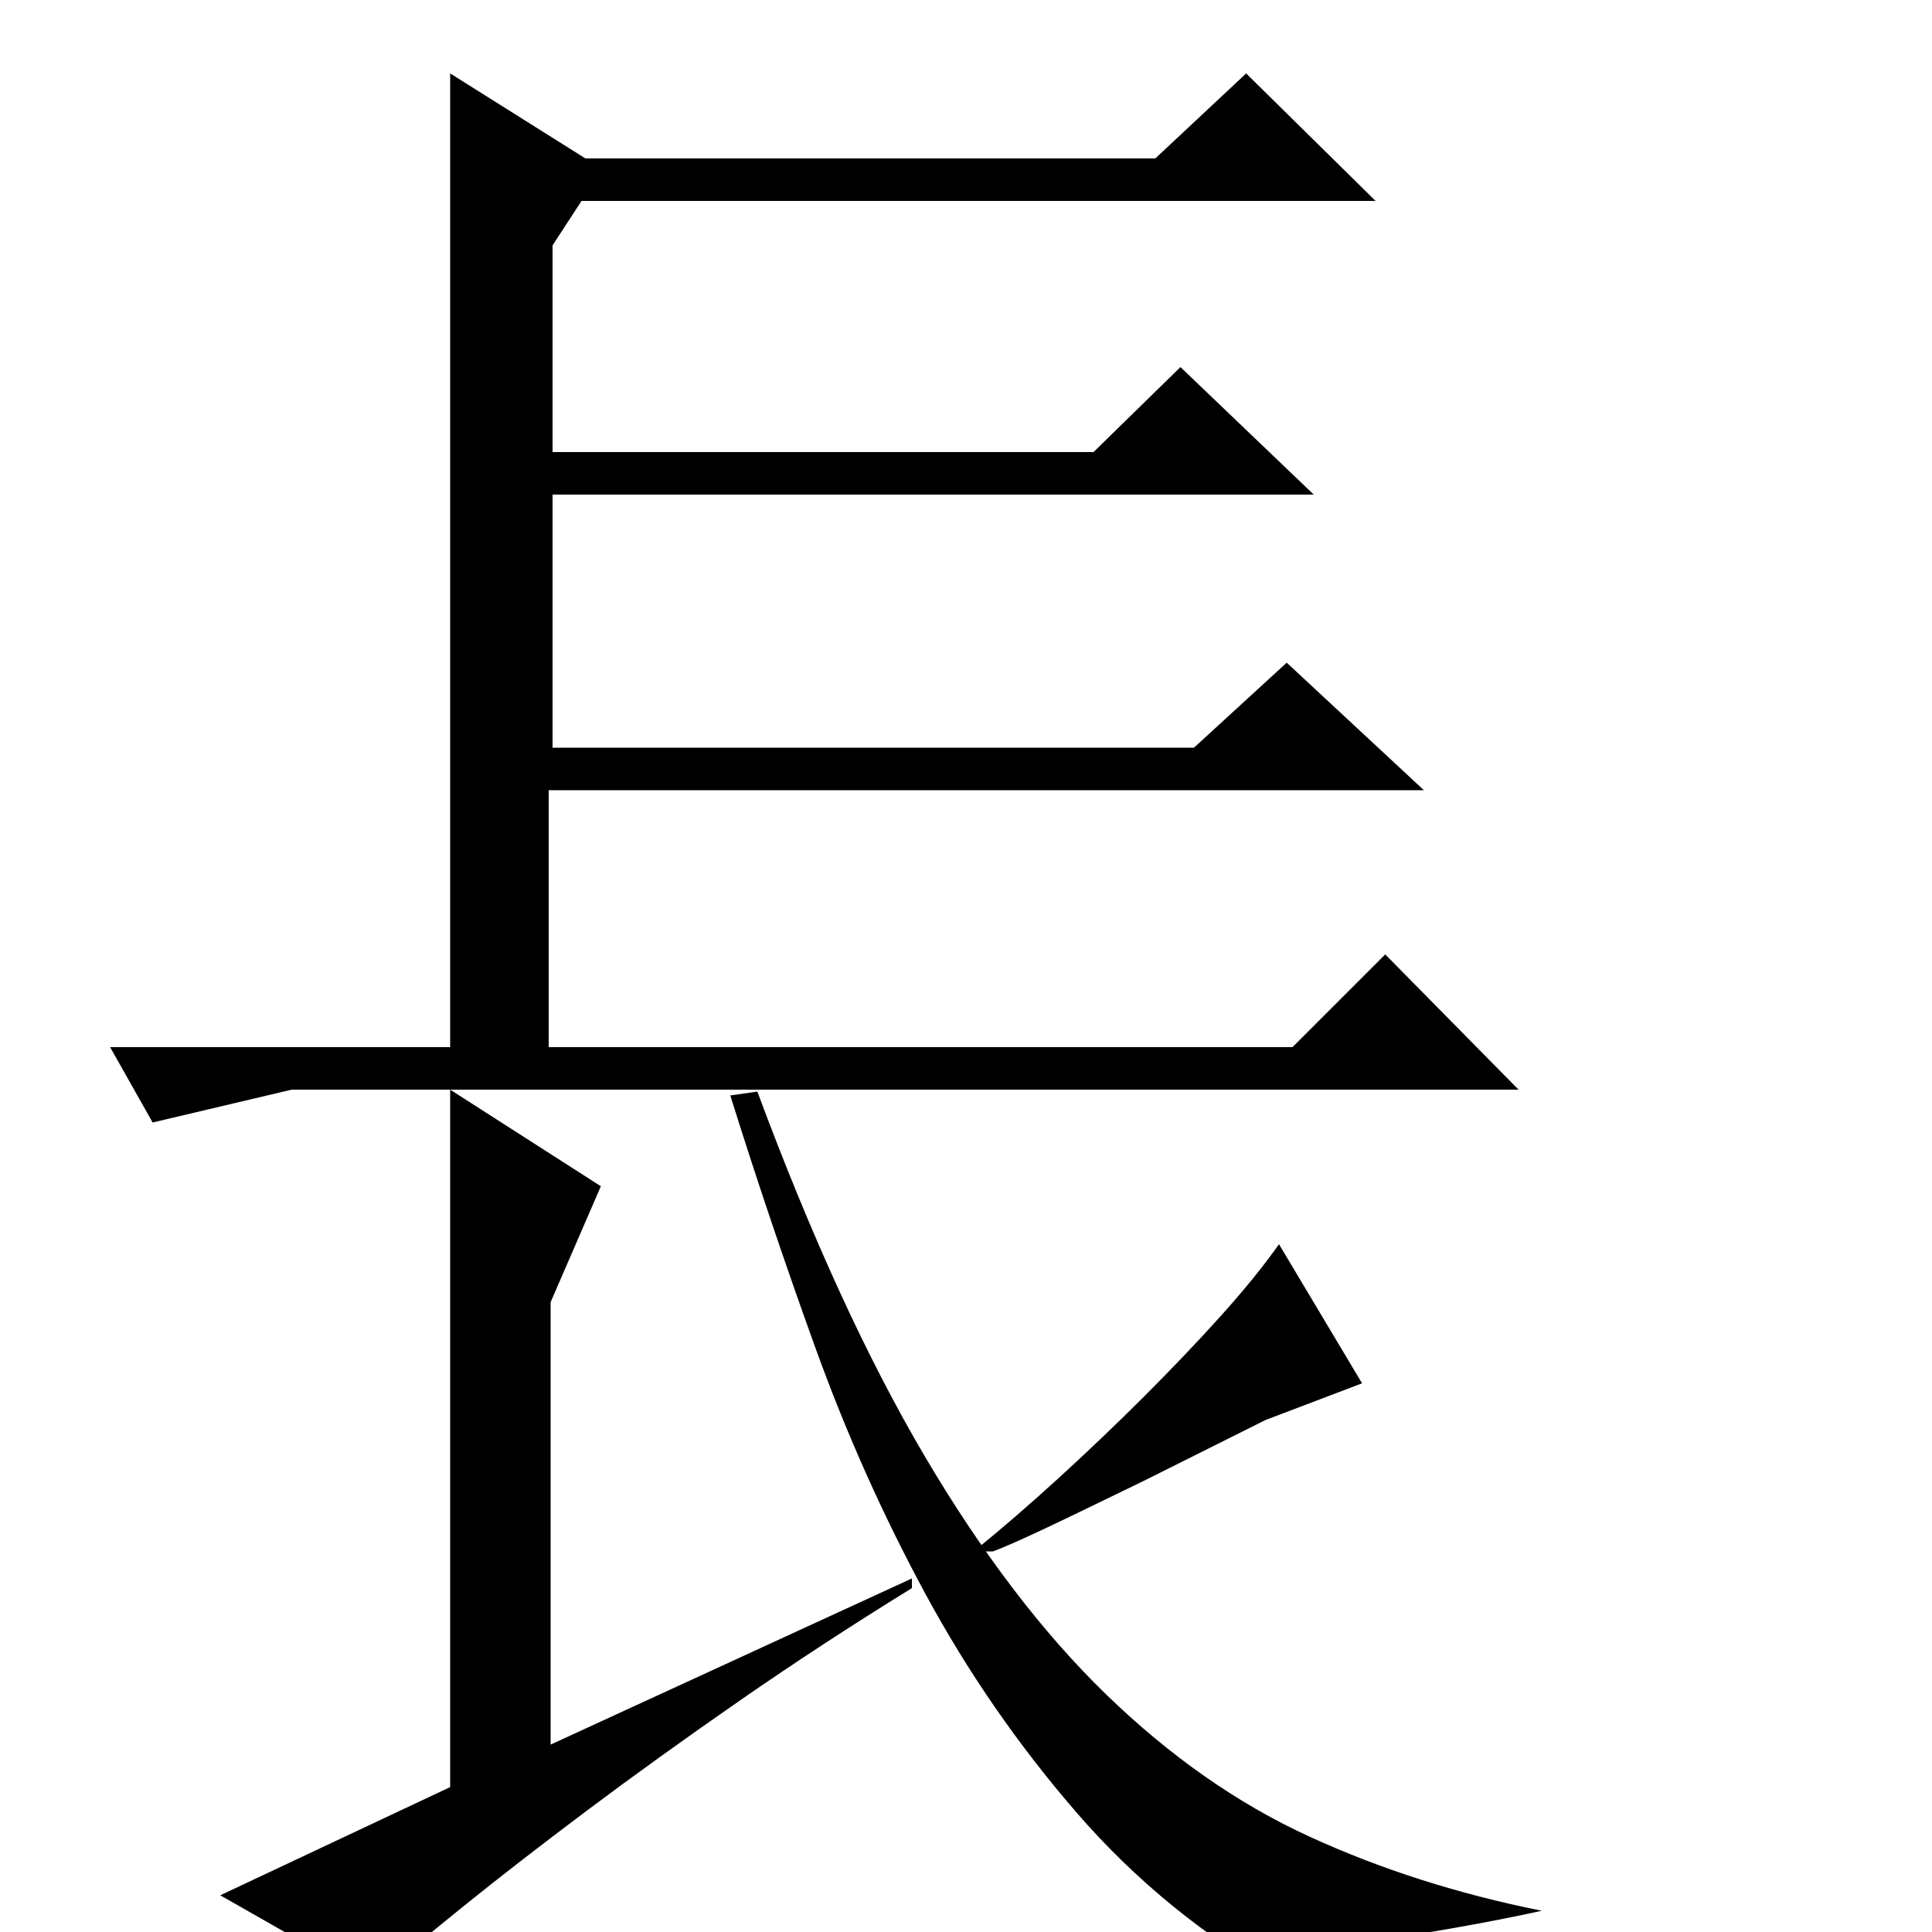 <?xml version="1.0" standalone="no"?>
<!DOCTYPE svg PUBLIC "-//W3C//DTD SVG 1.1//EN" "http://www.w3.org/Graphics/SVG/1.1/DTD/svg11.dtd" >
<svg xmlns="http://www.w3.org/2000/svg" xmlns:xlink="http://www.w3.org/1999/xlink" version="1.1" viewBox="0 -200 1000 1000">
  <g transform="matrix(1 0 0 -1 0 800)">
   <path fill="currentColor"
d="M151 436l-72 -17l-22 39h176v504l70 -44h295l47 44l67 -66h-411l-15 -23v-107h280l45 44l69 -66h-394v-131h332l48 44l71 -66h-453v-133h385l48 48l69 -70h-635zM233 436l78 -50l-26 -60v-229l187 86v-5q-47 -29 -89.5 -58.5t-78.5 -56.5t-64.5 -50t-46.5 -39l-79 45
l119 56v361zM392 435q42 -113 86.5 -188.5t94 -123.5t105 -73.5t120.5 -38.5q-27 -6 -63.5 -12t-69.5 -25q-62 35 -107.5 87.5t-78.5 113.5t-57 127.5t-44 130.5zM504 197q21 17 44 38t44.5 42.5t39.5 41.5t30 37l43 -72l-50 -19l-34 -17l-29 -14.5t-33 -16t-45 -20.5h-10z
" />
  </g>

</svg>
